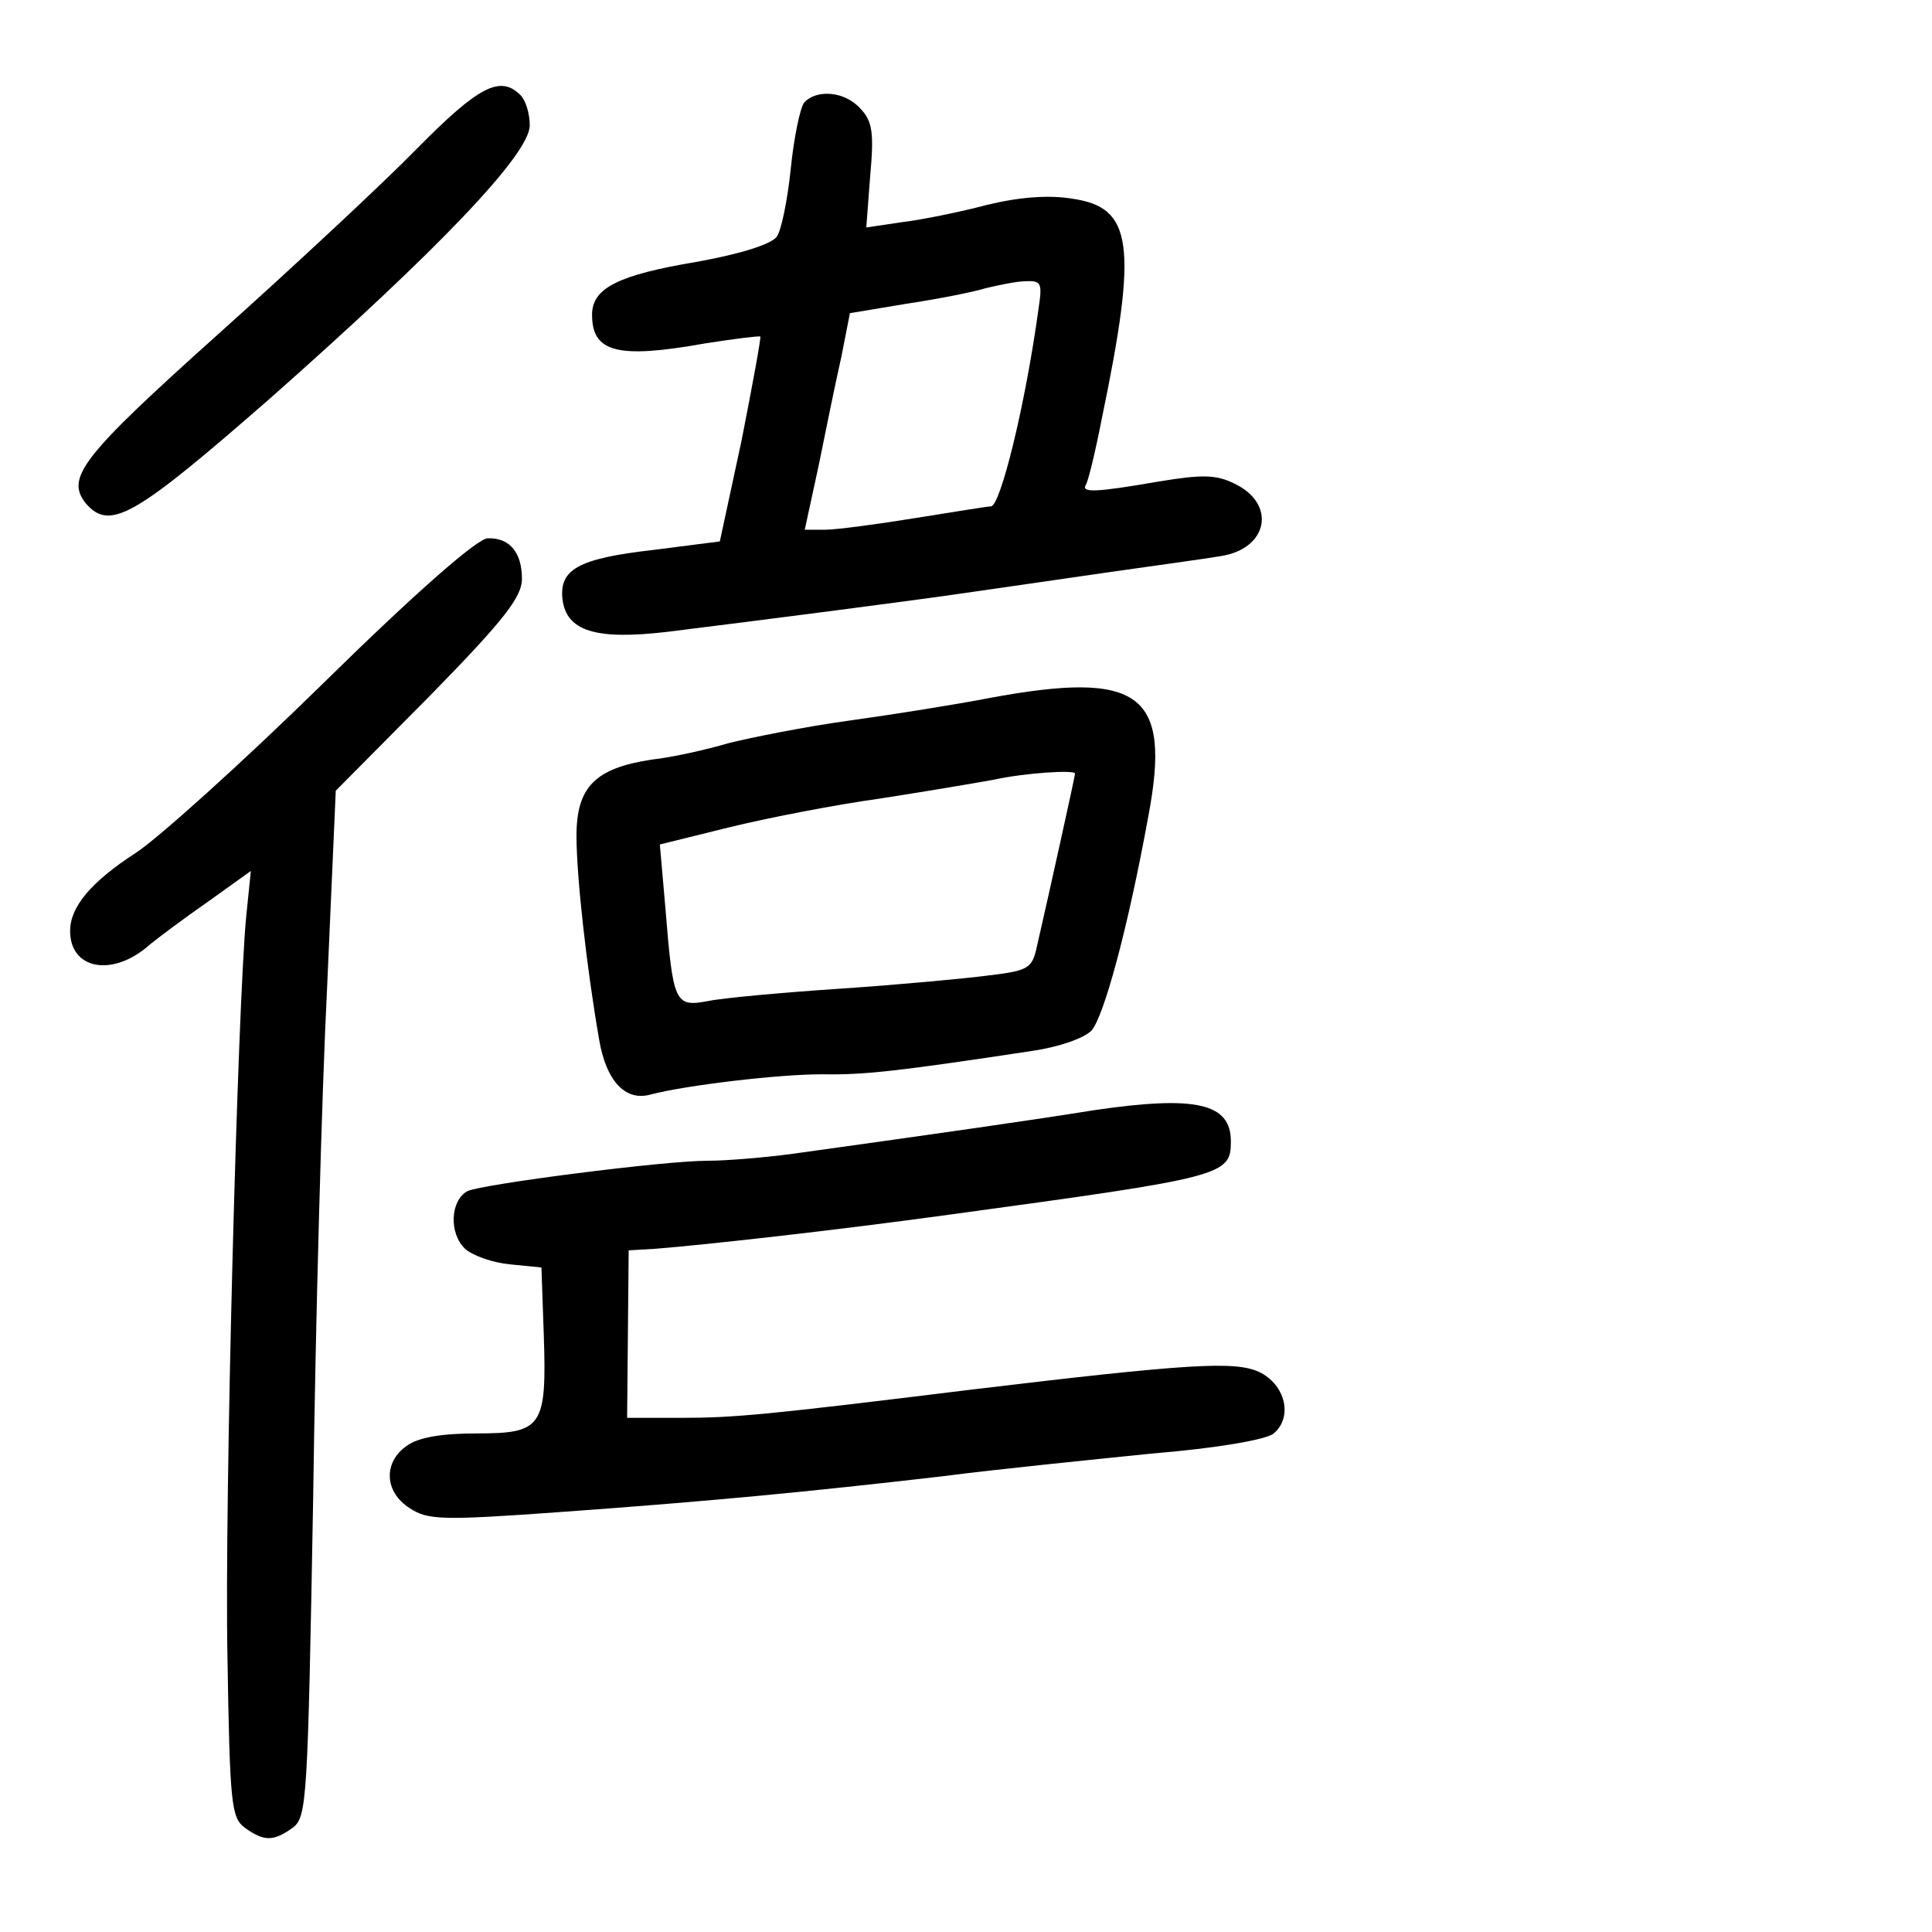 <?xml version="1.0" standalone="no"?>
<!DOCTYPE svg PUBLIC "-//W3C//DTD SVG 20010904//EN"
 "http://www.w3.org/TR/2001/REC-SVG-20010904/DTD/svg10.dtd">
<svg version="1.0" xmlns="http://www.w3.org/2000/svg"
 width="248pt" height="248pt" viewBox="0 0 248 248"
 preserveAspectRatio="xMidYMid meet">
<g transform="translate(0,248) scale(0.1,-0.1)"
fill="#000000" stroke="none">
<path d="M535 2289 c-44 -45 -159 -152 -255 -238 -175 -157 -196 -184 -170
-217 31 -36 62 -18 236 134 215 190 334 314 334 351 0 15 -5 32 -12 39 -26 26
-54 11 -133 -69z"/>
<path d="M1032 2348 c-5 -7 -13 -45 -17 -85 -4 -39 -12 -79 -18 -87 -8 -10
-47 -22 -102 -32 -102 -17 -135 -34 -135 -68 0 -48 32 -57 144 -37 38 6 70 10
72 9 1 -2 -10 -62 -24 -133 l-28 -130 -86 -11 c-96 -11 -120 -25 -116 -63 5
-41 42 -53 135 -42 113 14 308 39 383 50 36 5 117 17 180 26 63 9 129 18 146
21 62 9 73 67 19 93 -24 12 -42 12 -97 3 -81 -14 -101 -15 -94 -4 3 5 12 42
20 83 47 226 40 273 -38 284 -30 5 -68 2 -109 -8 -34 -9 -83 -19 -108 -22
l-47 -7 5 66 c5 55 3 70 -12 86 -20 23 -57 26 -73 8z m301 -265 c-17 -124 -49
-253 -61 -253 -4 0 -47 -7 -97 -15 -49 -8 -102 -15 -116 -15 l-26 0 18 83 c9
45 22 108 29 139 l11 56 72 12 c40 6 86 15 102 20 17 4 40 9 52 9 20 1 21 -3
16 -36z"/>
<path d="M415 1603 c-104 -102 -213 -200 -241 -218 -57 -37 -84 -69 -84 -100
0 -48 51 -59 97 -22 15 13 52 40 82 61 l53 38 -6 -59 c-11 -114 -28 -752 -24
-951 3 -188 5 -205 22 -218 25 -18 37 -18 62 0 18 14 19 34 26 423 3 224 11
520 18 658 l11 250 120 121 c97 99 119 128 119 151 0 34 -16 53 -44 52 -13 0
-93 -70 -211 -186z"/>
<path d="M1270 1584 c-41 -8 -122 -21 -180 -29 -58 -8 -127 -22 -155 -29 -27
-8 -71 -18 -98 -21 -73 -11 -97 -35 -97 -98 0 -52 13 -169 29 -261 9 -54 34
-80 66 -71 46 12 164 26 220 26 55 -1 98 4 270 30 34 5 66 16 76 26 16 18 47
132 73 275 30 158 -10 188 -204 152z m110 -97 c0 -3 -34 -157 -49 -222 -6 -28
-11 -31 -61 -37 -30 -4 -116 -12 -190 -17 -75 -5 -152 -12 -171 -16 -43 -8
-45 -3 -55 121 l-7 80 89 22 c49 12 136 29 194 37 58 9 123 20 145 24 41 9
105 13 105 8z"/>
<path d="M1405 1055 c-81 -13 -193 -29 -387 -56 -37 -5 -86 -9 -110 -9 -56 0
-289 -30 -308 -39 -22 -12 -24 -54 -3 -74 10 -9 36 -18 58 -20 l40 -4 3 -86
c4 -119 -2 -127 -86 -127 -45 0 -75 -5 -90 -16 -30 -21 -29 -59 4 -80 23 -15
40 -16 192 -5 195 14 319 26 492 46 69 9 189 21 267 29 85 7 149 18 158 26 25
21 15 63 -19 79 -31 14 -88 11 -371 -23 -260 -32 -302 -36 -370 -36 l-70 0 1
107 1 108 34 2 c64 5 234 24 379 44 352 48 360 50 360 94 0 49 -45 59 -175 40z"/>
</g>
</svg>
